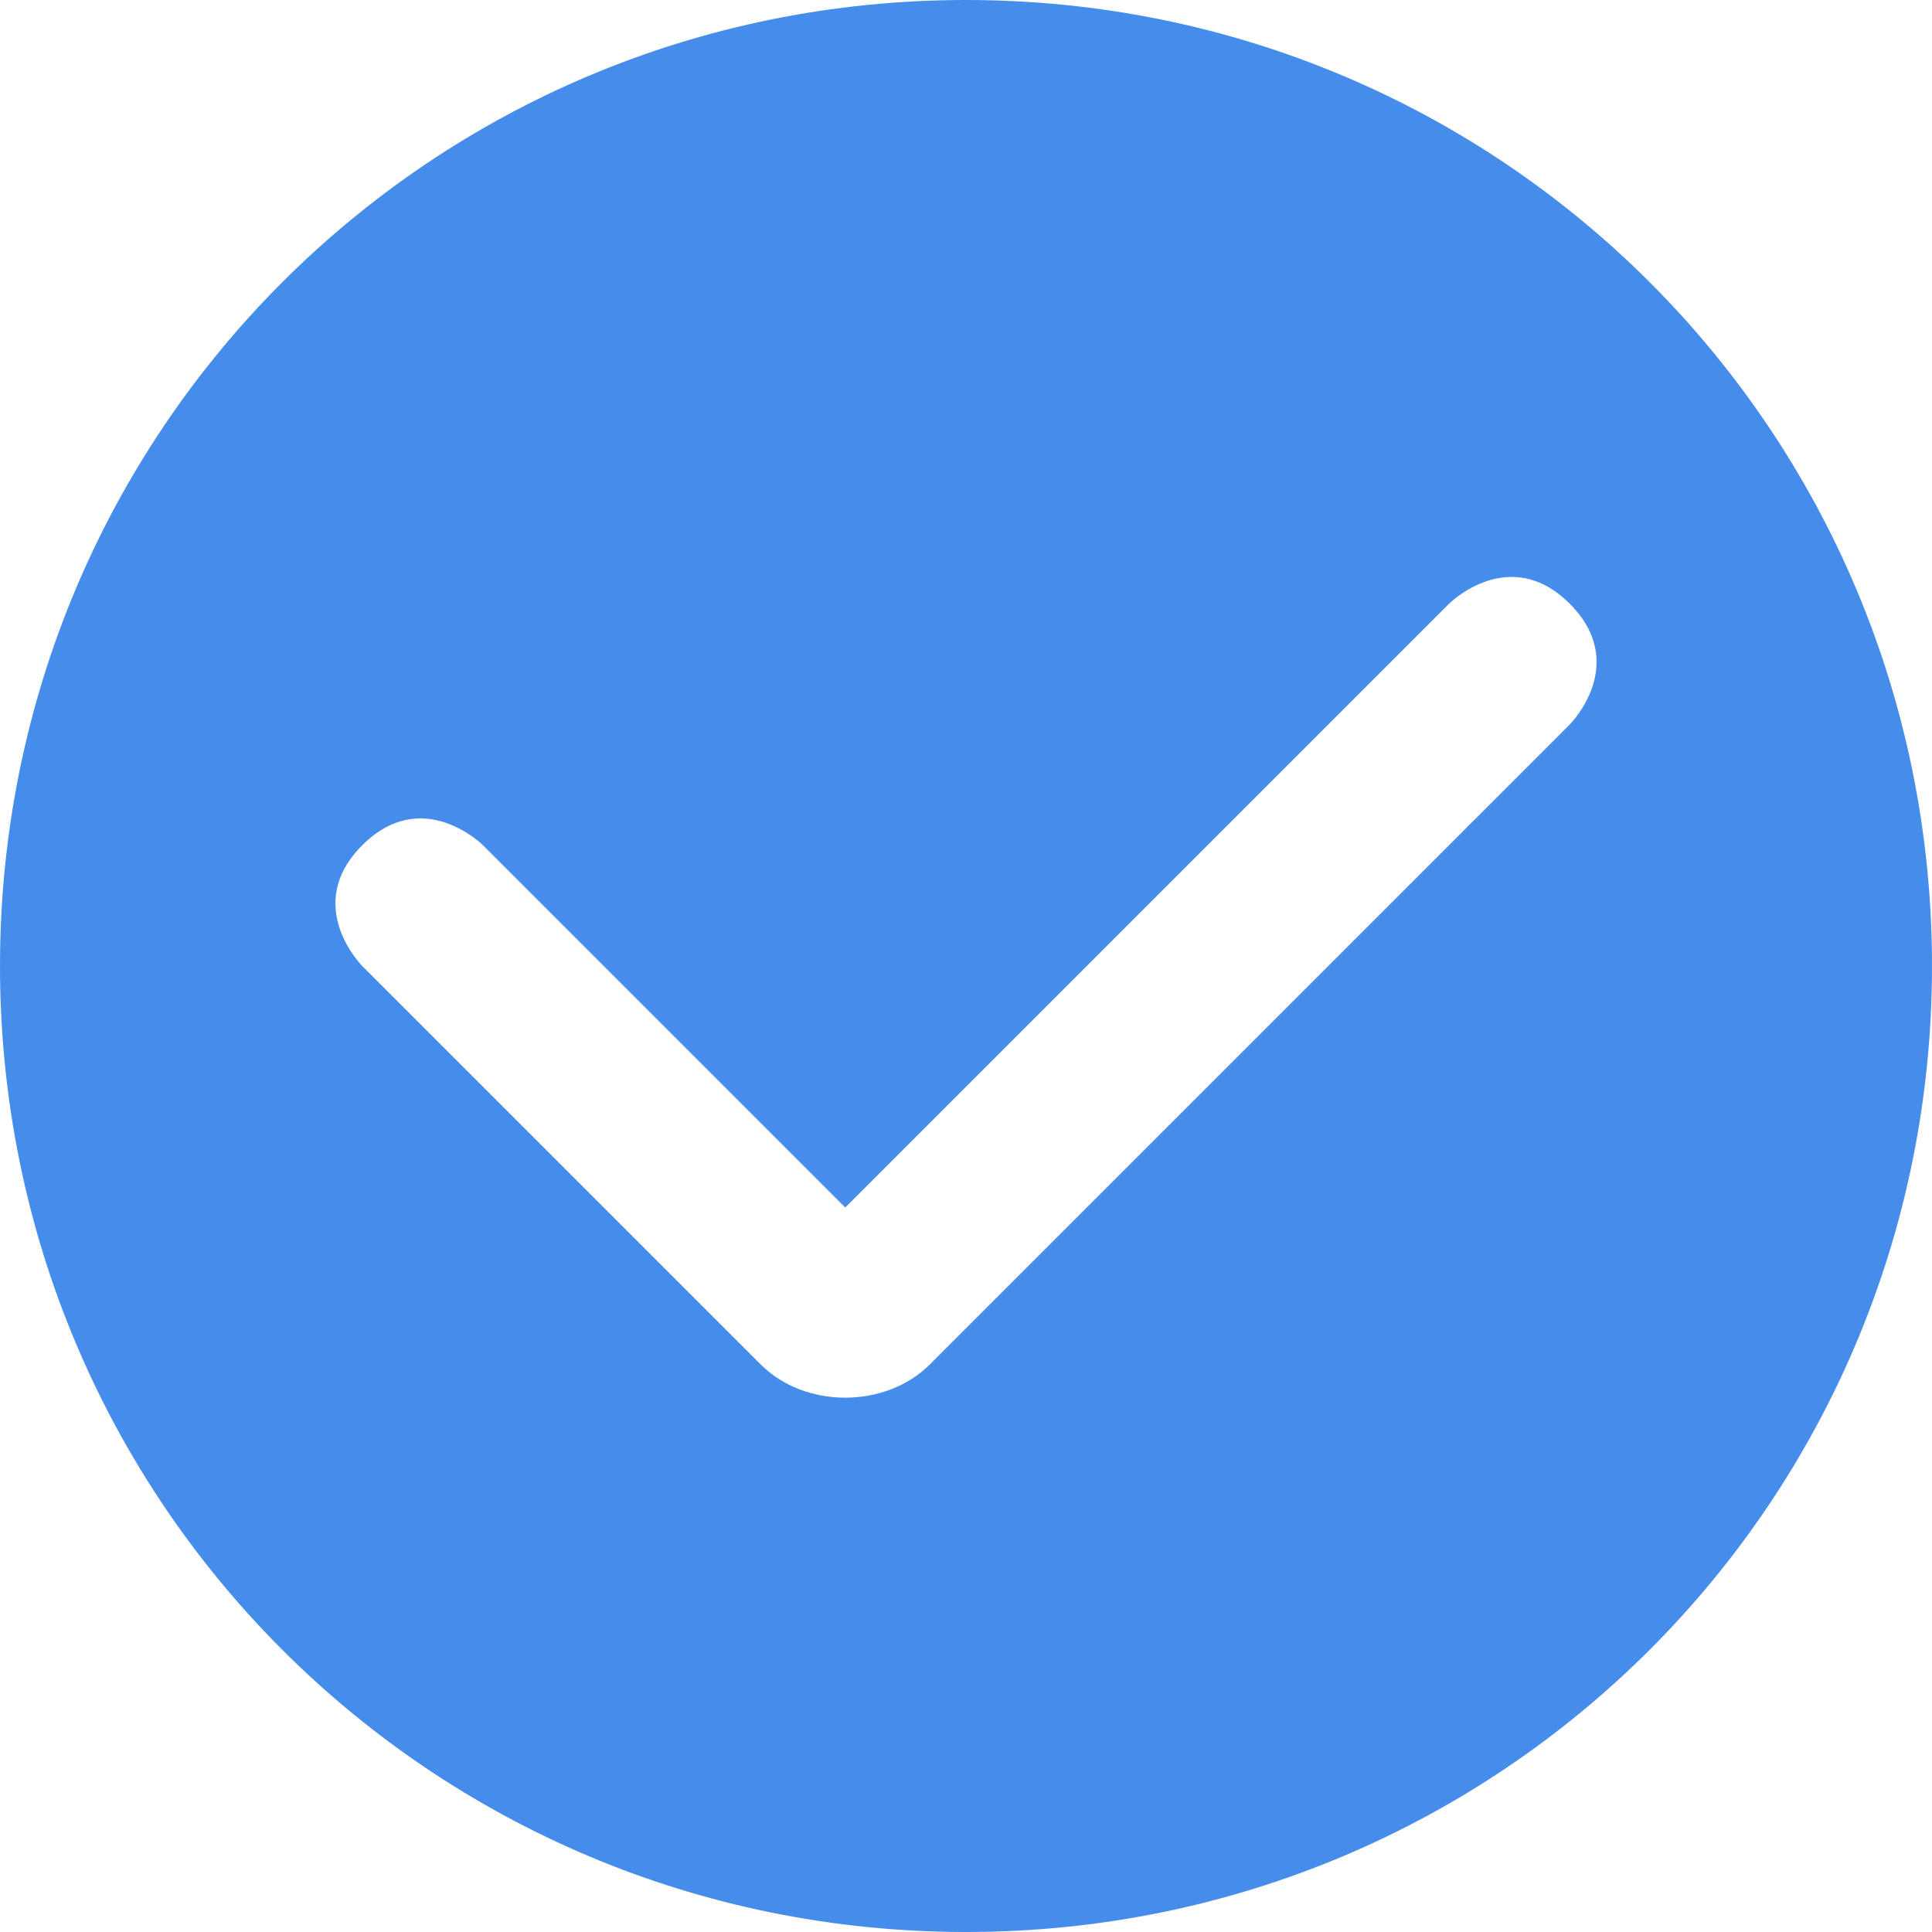 <?xml version="1.0" standalone="no"?><!DOCTYPE svg PUBLIC "-//W3C//DTD SVG 1.1//EN" "http://www.w3.org/Graphics/SVG/1.1/DTD/svg11.dtd"><svg t="1607326687903" class="icon" viewBox="0 0 1024 1024" version="1.1" xmlns="http://www.w3.org/2000/svg" p-id="8696" data-spm-anchor-id="a313x.7781069.0.i30" width="16" height="16" xmlns:xlink="http://www.w3.org/1999/xlink"><defs><style type="text/css"></style></defs><path d="M512 0C228.267 0 0 228.267 0 512c0 283.733 228.267 512 512 512 283.733 0 512-228.267 512-512C1024 228.267 795.733 0 512 0zM832 384 492.8 723.2C469.333 746.667 426.667 746.667 403.2 723.2L192 512c0 0-32-32 0-64s64 0 64 0l192 192 320-320c0 0 32-32 64 0S832 384 832 384z" p-id="8697" fill="#468DEB"></path></svg>